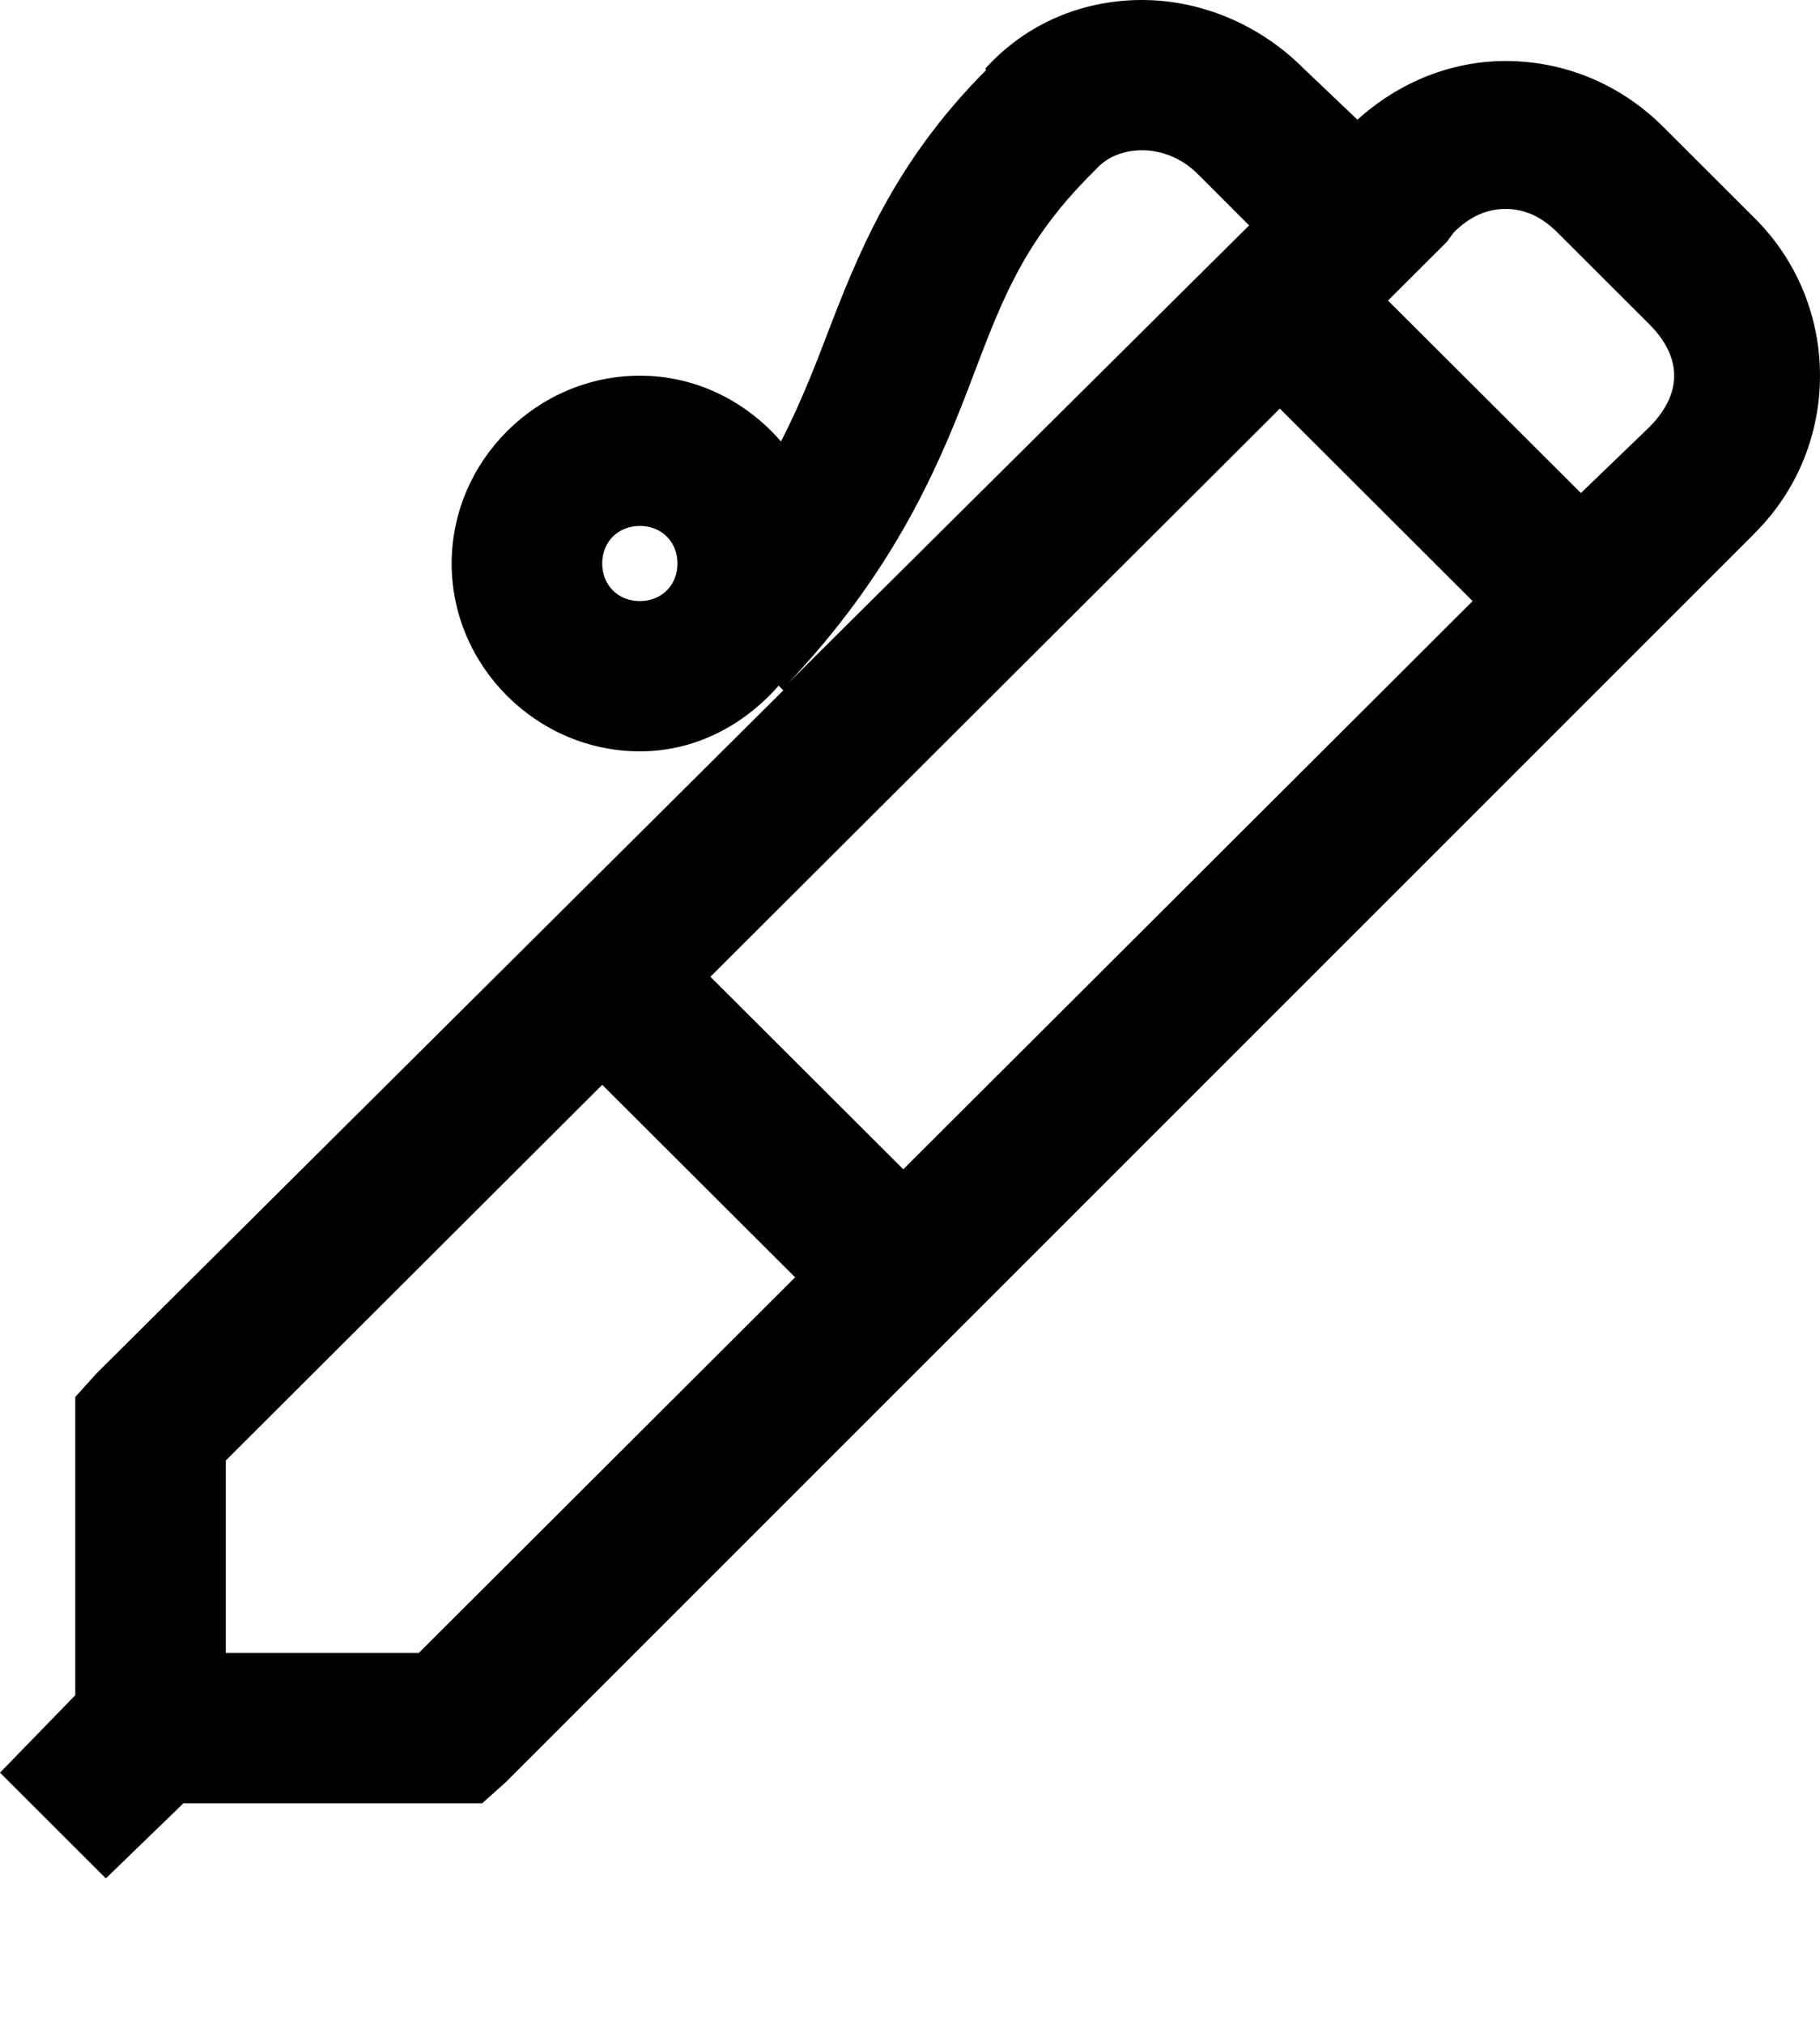 <svg width="125" height="139" xmlns="http://www.w3.org/2000/svg" xmlns:xlink="http://www.w3.org/1999/xlink" xml:space="preserve" overflow="hidden"><defs><clipPath id="clip0"><rect x="2527" y="1722" width="125" height="139"/></clipPath></defs><g clip-path="url(#clip0)" transform="translate(-2527 -1722)"><path d="M2605.36 1722C2601.4 1722.02 2597.55 1723.55 2594.7 1726.68 2594.66 1726.72 2594.74 1726.8 2594.7 1726.84 2588.34 1733.23 2585.87 1739.58 2583.71 1745.22 2582.78 1747.66 2581.85 1749.96 2580.64 1752.32 2578.26 1749.57 2574.82 1747.8 2570.95 1747.8 2563.88 1747.8 2558.02 1753.65 2558.02 1760.7 2558.02 1767.76 2563.88 1773.6 2570.95 1773.6 2574.78 1773.6 2578.1 1771.79 2580.48 1769.09L2580.8 1769.41 2533.62 1816.33 2532.17 1817.94 2532.17 1838.42 2527 1843.74 2534.27 1851 2539.6 1845.84 2560.12 1845.84 2561.74 1844.39 2647.37 1758.77 2647.53 1758.6C2653.49 1752.66 2653.49 1742.94 2647.53 1737L2641.23 1730.71C2638.24 1727.72 2634.36 1726.19 2630.41 1726.19 2626.71 1726.19 2623.11 1727.62 2620.23 1730.22L2616.51 1726.68C2613.46 1723.63 2609.38 1721.98 2605.36 1722ZM2605.52 1732.32C2606.8 1732.34 2608.17 1732.86 2609.24 1733.93L2612.79 1737.48 2581.13 1768.92C2588.13 1761.51 2591.22 1754.61 2593.41 1748.93 2595.63 1743.12 2597.02 1738.87 2601.97 1733.93L2602.29 1733.61C2603.06 1732.74 2604.25 1732.3 2605.52 1732.32ZM2630.41 1736.35C2631.62 1736.35 2632.81 1736.81 2633.96 1737.96L2640.26 1744.25C2642.56 1746.55 2642.56 1749.05 2640.26 1751.35L2635.58 1755.86 2622.33 1742.64 2626.37 1738.61 2626.85 1737.96C2628 1736.81 2629.19 1736.35 2630.41 1736.35ZM2614.9 1750.06 2628.14 1763.28 2589.04 1802.3 2575.79 1789.08ZM2570.95 1758.12C2572.44 1758.12 2573.53 1759.21 2573.53 1760.7 2573.53 1762.19 2572.44 1763.28 2570.95 1763.28 2569.45 1763.28 2568.36 1762.19 2568.36 1760.7 2568.36 1759.21 2569.45 1758.12 2570.95 1758.12ZM2568.36 1796.5 2581.61 1809.72 2555.76 1835.52 2542.51 1835.52 2542.51 1822.3Z" fill-rule="evenodd"/></g></svg>